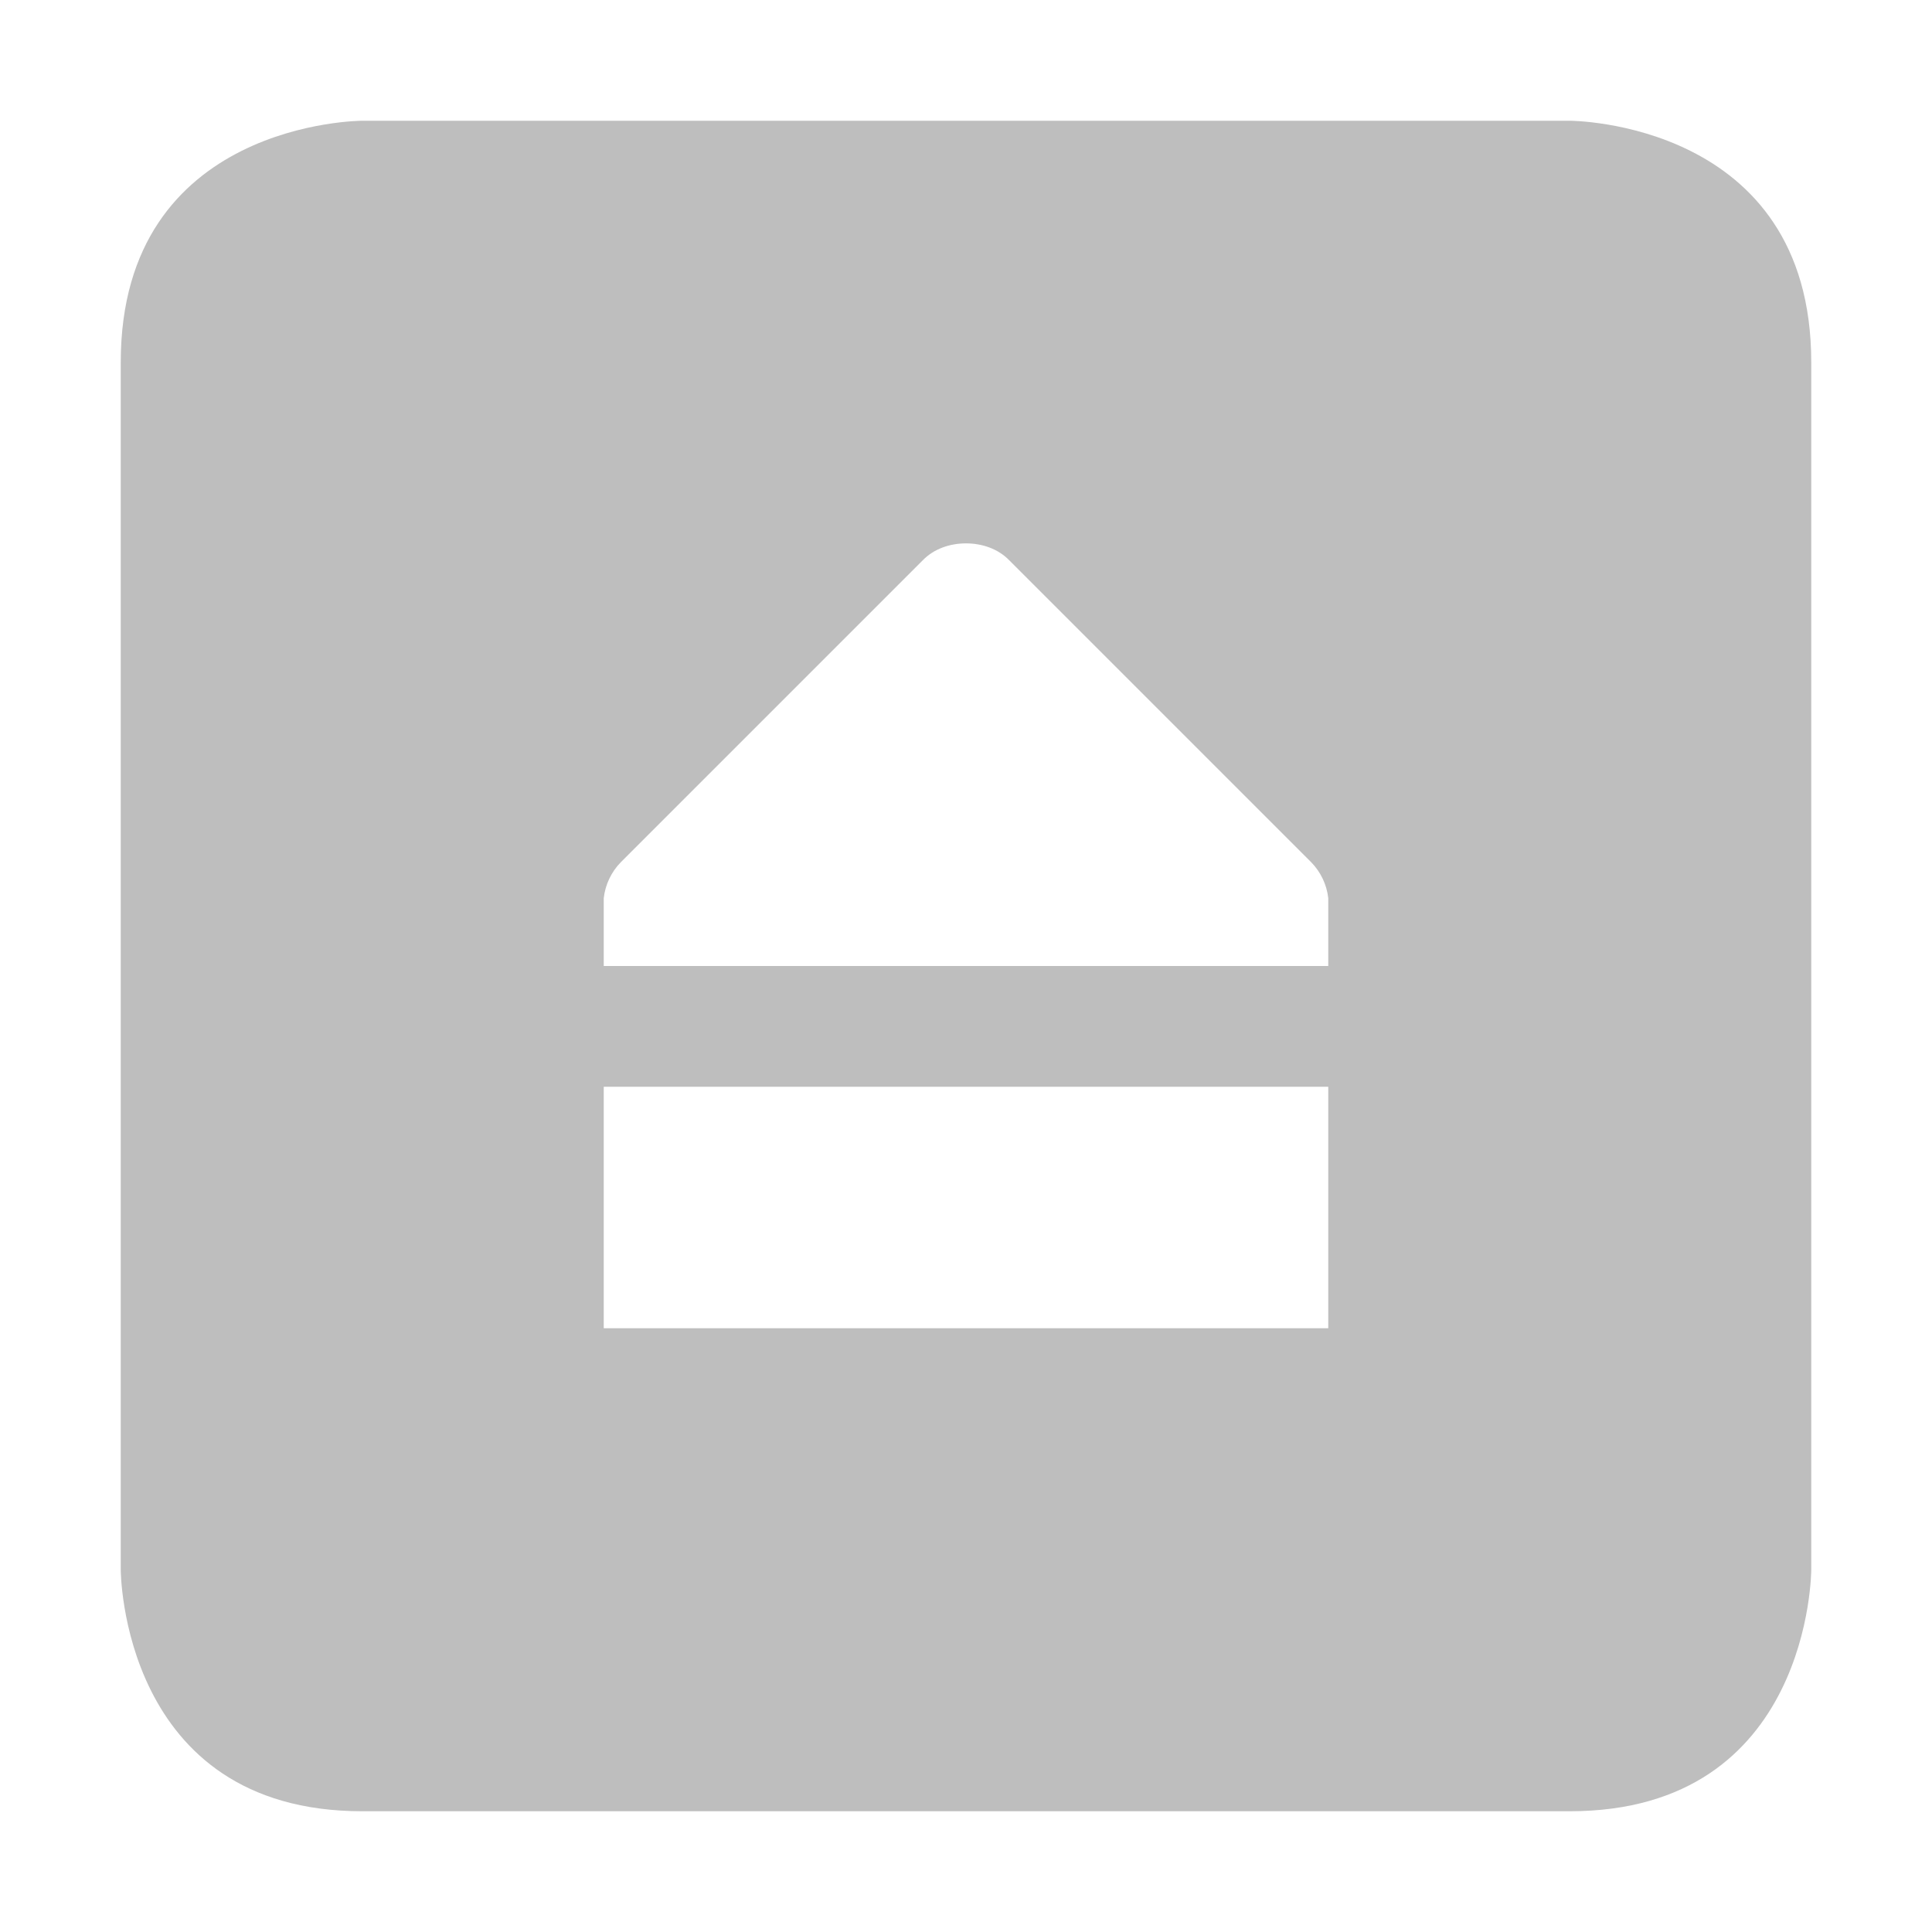 <?xml version="1.0" encoding="UTF-8" standalone="no"?>
<svg
   xmlns:dc="http://purl.org/dc/elements/1.1/"
   xmlns:cc="http://creativecommons.org/ns#"
   xmlns:rdf="http://www.w3.org/1999/02/22-rdf-syntax-ns#"
   xmlns:svg="http://www.w3.org/2000/svg"
   xmlns="http://www.w3.org/2000/svg"
   xmlns:sodipodi="http://sodipodi.sourceforge.net/DTD/sodipodi-0.dtd"
   xmlns:inkscape="http://www.inkscape.org/namespaces/inkscape"
   width="16"
   height="16"
   version="1.1"
   id="svg4"
   sodipodi:docname="drive-removable-media-symbolic.svg"
   inkscape:version="0.92.3 (2405546, 2018-03-11)">
  <defs
     id="defs8" />
  <sodipodi:namedview
     pagecolor="#ffffff"
     bordercolor="#666666"
     borderopacity="1"
     objecttolerance="10"
     gridtolerance="10"
     guidetolerance="10"
     inkscape:pageopacity="0"
     inkscape:pageshadow="2"
     inkscape:window-width="1280"
     inkscape:window-height="747"
     id="namedview6"
     showgrid="true"
     inkscape:zoom="20.85965"
     inkscape:cx="-1.4281701"
     inkscape:cy="7.0667303"
     inkscape:window-x="0"
     inkscape:window-y="0"
     inkscape:window-maximized="1"
     inkscape:current-layer="svg4"
     showguides="false">
    <inkscape:grid
       type="xygrid"
       id="grid812" />
  </sodipodi:namedview>
  <path
     style="fill:#bebebe;fill-opacity:1"
     d="M 3 1 C 3 1 1 1 1 3 L 1 13 C 1 13 1 15 3 15 L 13 15 C 15 15 15 13 15 13 L 15 3 C 15 1 13 1 13 1 L 3 1 z M 8 4.5 C 8.133 4.5 8.267 4.545 8.359 4.641 L 10.859 7.141 C 10.937 7.22 10.988 7.327 11 7.438 L 11 7.5 L 11 8 L 5 8 L 5 7.5 L 5 7.438 C 5.012 7.327 5.063 7.22 5.141 7.141 L 7.641 4.641 C 7.733 4.545 7.867 4.5 8 4.5 z M 5 9 L 11 9 L 11 11 L 5 11 L 5 9 z "
     id="path2" />
</svg>

